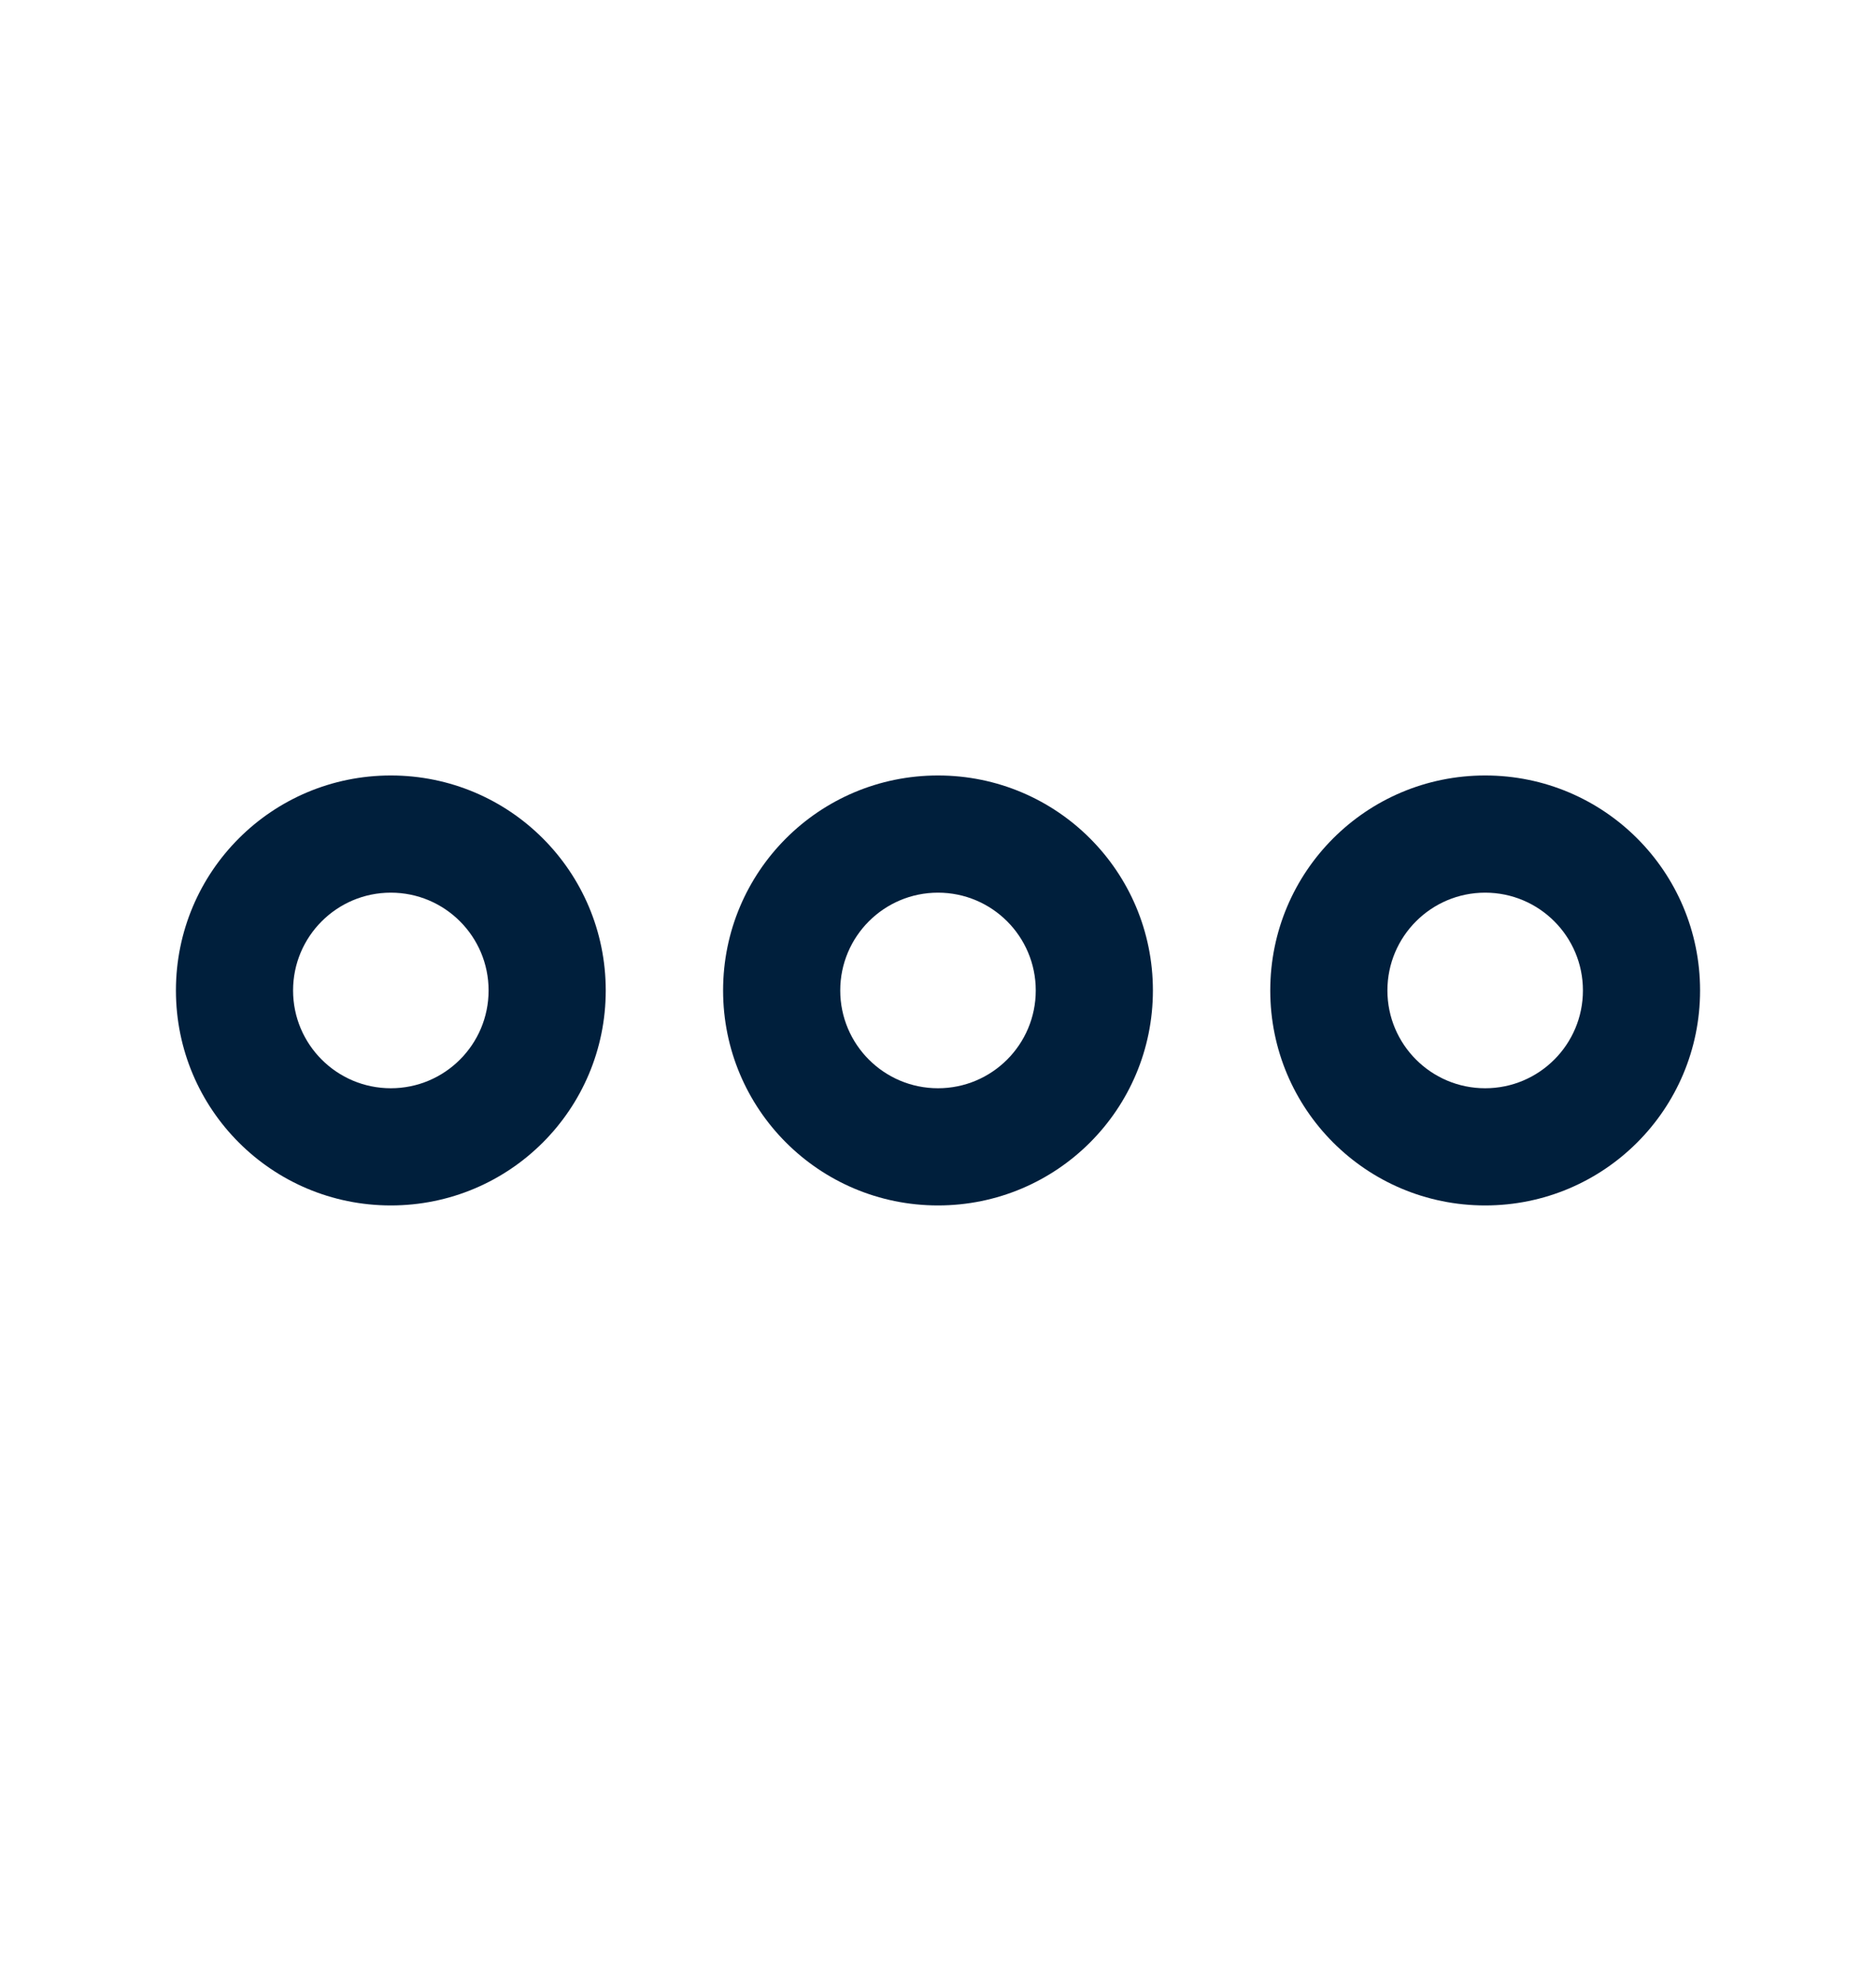 <svg width="18" height="19" viewBox="0 0 18 19" fill="none" xmlns="http://www.w3.org/2000/svg">
<path d="M3.75 11.562C2.61 11.562 1.688 10.64 1.688 9.5C1.688 8.36 2.61 7.438 3.75 7.438C4.89 7.438 5.812 8.36 5.812 9.5C5.812 10.64 4.89 11.562 3.75 11.562ZM3.75 8.562C3.232 8.562 2.812 8.982 2.812 9.5C2.812 10.018 3.232 10.438 3.75 10.438C4.268 10.438 4.688 10.018 4.688 9.5C4.688 8.982 4.268 8.562 3.75 8.562Z" fill="#001F3C"/>
<path d="M14.25 11.562C13.11 11.562 12.188 10.64 12.188 9.5C12.188 8.36 13.11 7.438 14.25 7.438C15.39 7.438 16.312 8.36 16.312 9.5C16.312 10.64 15.39 11.562 14.25 11.562ZM14.25 8.562C13.732 8.562 13.312 8.982 13.312 9.5C13.312 10.018 13.732 10.438 14.25 10.438C14.768 10.438 15.188 10.018 15.188 9.5C15.188 8.982 14.768 8.562 14.25 8.562Z" fill="#001F3C"/>
<path d="M9 11.562C7.86 11.562 6.938 10.64 6.938 9.5C6.938 8.36 7.86 7.438 9 7.438C10.14 7.438 11.062 8.36 11.062 9.5C11.062 10.64 10.14 11.562 9 11.562ZM9 8.562C8.482 8.562 8.062 8.982 8.062 9.5C8.062 10.018 8.482 10.438 9 10.438C9.518 10.438 9.938 10.018 9.938 9.5C9.938 8.982 9.518 8.562 9 8.562Z" fill="#001F3C"/>
</svg>
